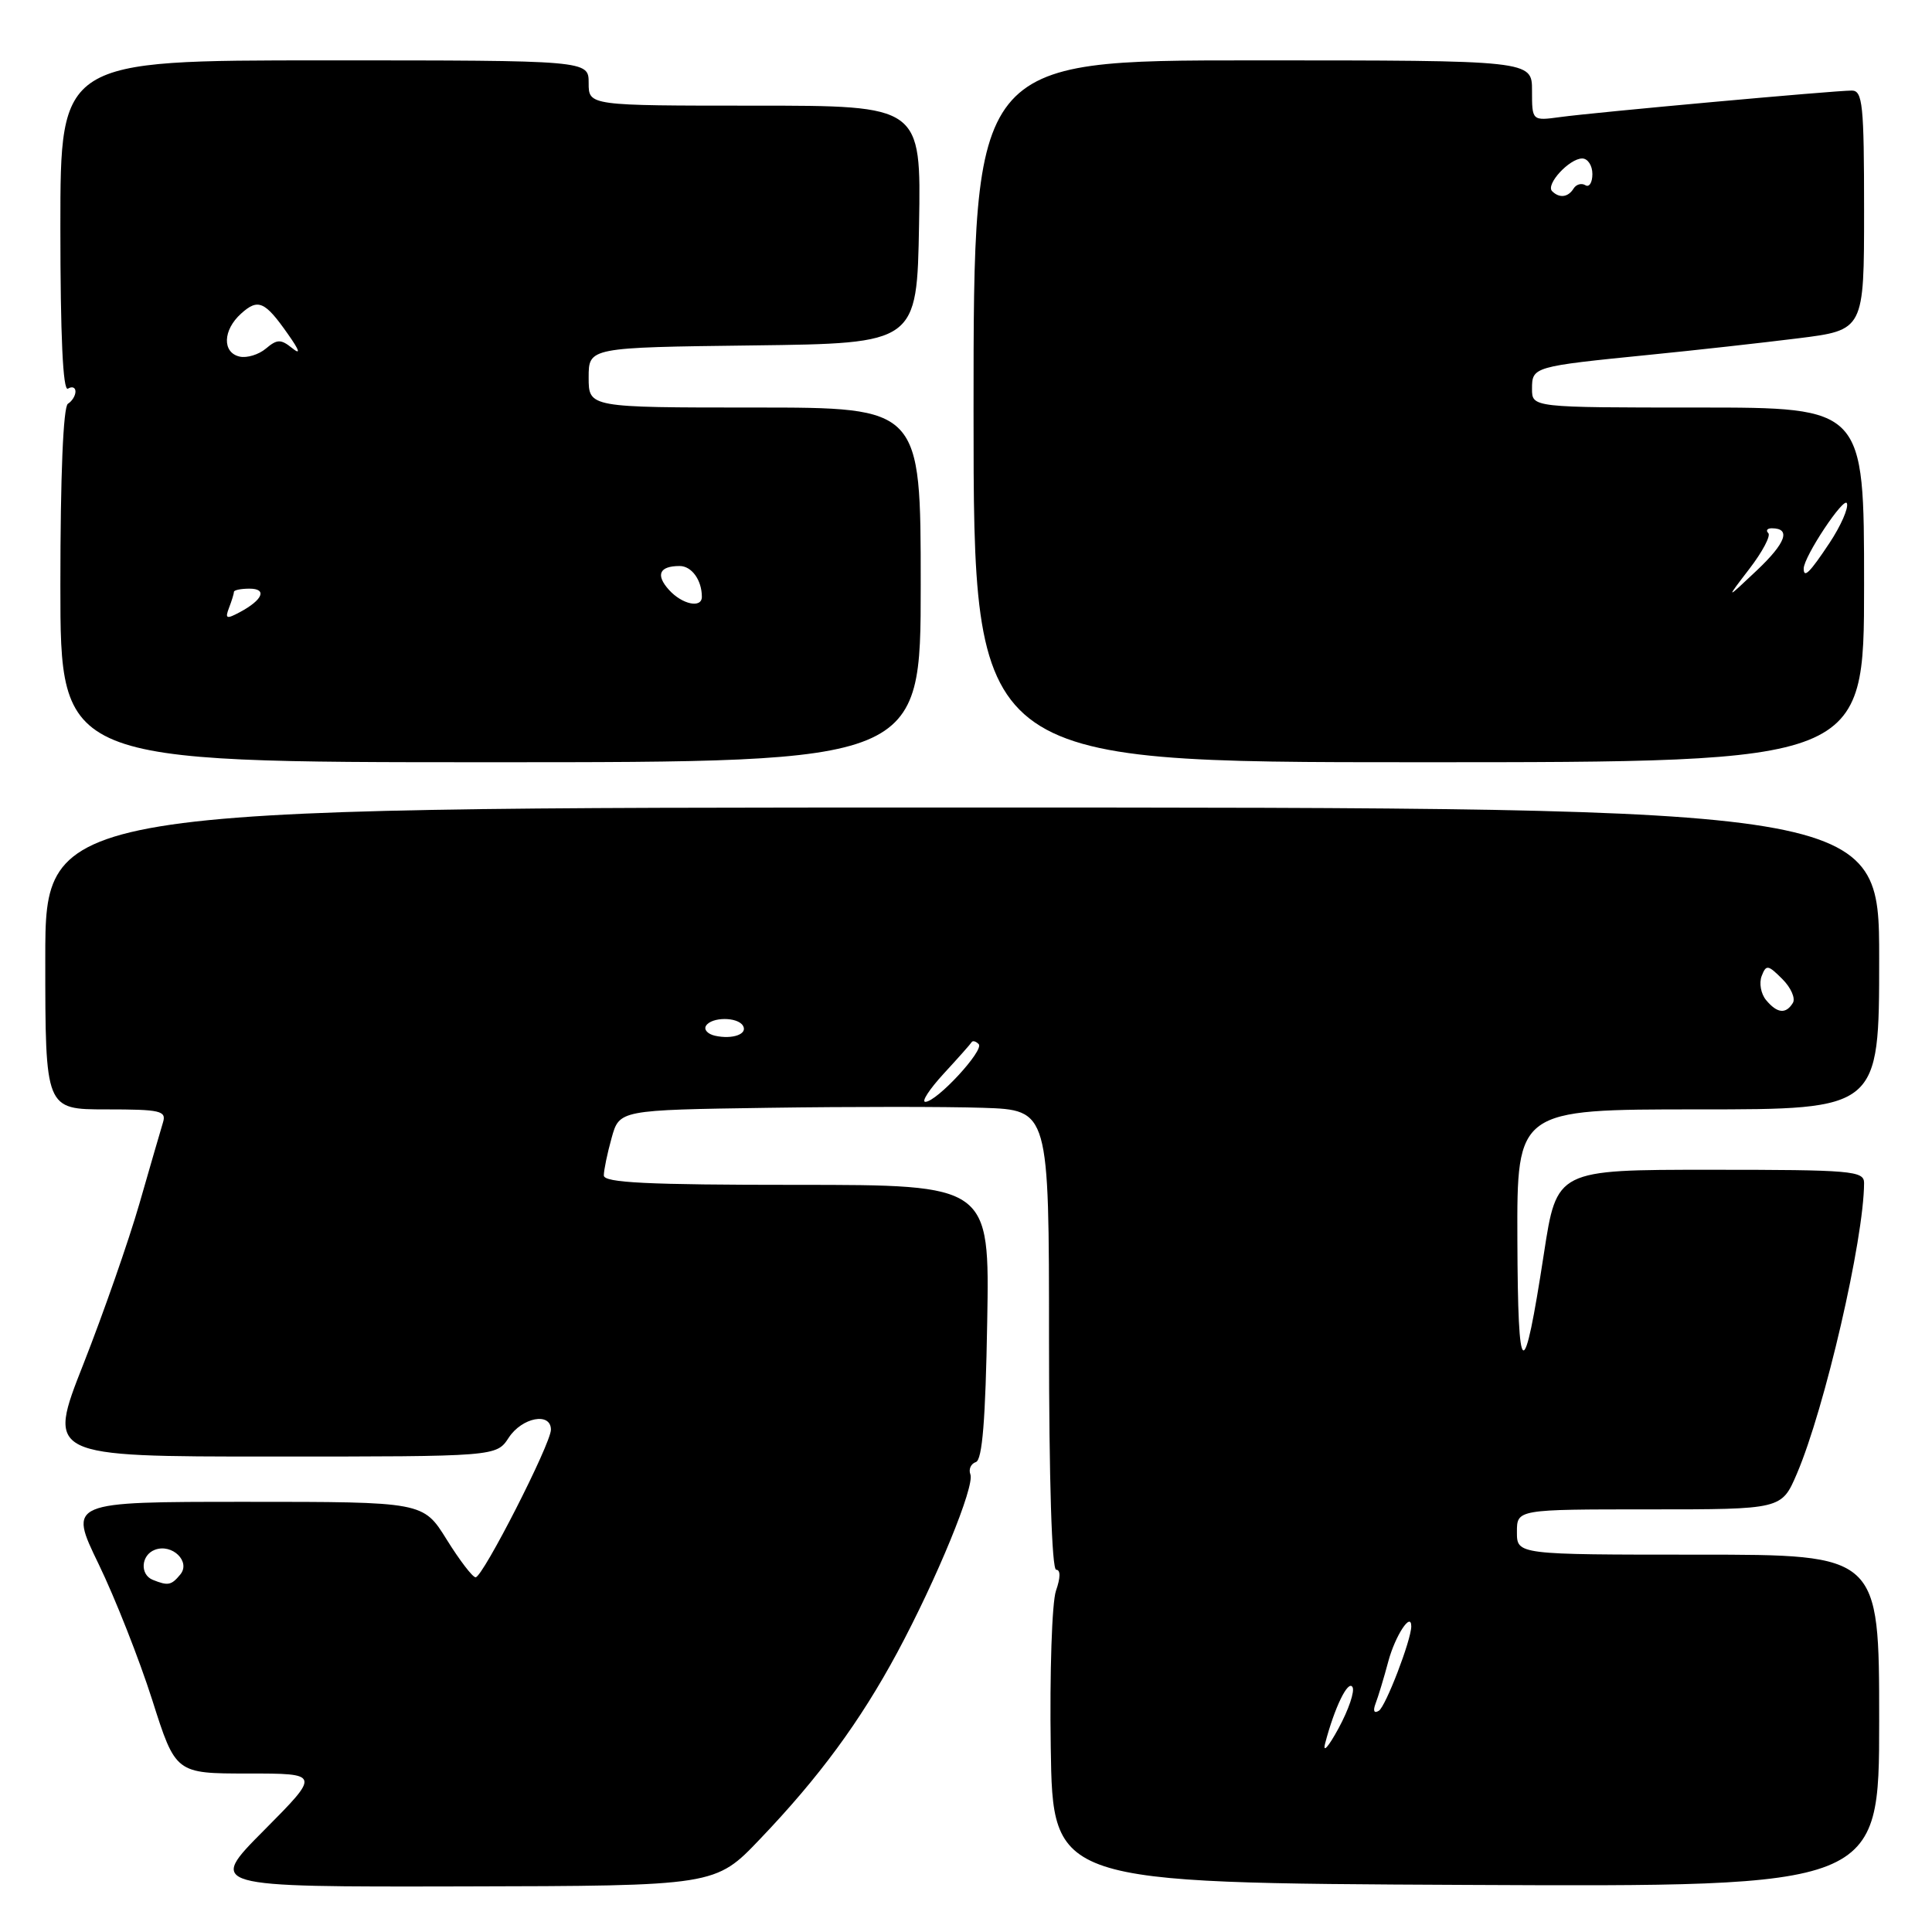 <?xml version="1.0" encoding="UTF-8" standalone="no"?>
<!DOCTYPE svg PUBLIC "-//W3C//DTD SVG 1.1//EN" "http://www.w3.org/Graphics/SVG/1.1/DTD/svg11.dtd" >
<svg xmlns="http://www.w3.org/2000/svg" xmlns:xlink="http://www.w3.org/1999/xlink" version="1.1" viewBox="0 0 256 256">
 <g >
 <path fill="currentColor"
d=" M 100.70 243.69 C 108.56 235.47 113.97 228.10 118.88 218.99 C 124.13 209.22 129.18 196.92 128.58 195.36 C 128.32 194.68 128.65 193.95 129.31 193.73 C 130.16 193.45 130.59 188.12 130.81 175.17 C 131.13 157.00 131.13 157.00 105.56 157.00 C 85.78 157.00 80.00 156.72 80.01 155.75 C 80.01 155.06 80.47 152.83 81.04 150.79 C 82.07 147.08 82.07 147.08 101.79 146.79 C 112.63 146.63 125.44 146.63 130.25 146.79 C 139.00 147.08 139.00 147.08 139.00 177.54 C 139.00 196.07 139.37 208.00 139.95 208.00 C 140.54 208.00 140.53 209.05 139.92 210.79 C 139.39 212.32 139.08 221.66 139.23 231.54 C 139.50 249.50 139.50 249.50 194.25 249.76 C 249.00 250.02 249.00 250.02 249.00 228.01 C 249.00 206.00 249.00 206.00 225.00 206.00 C 201.00 206.00 201.00 206.00 201.00 203.00 C 201.00 200.00 201.00 200.00 218.54 200.00 C 236.07 200.00 236.07 200.00 238.09 195.29 C 241.79 186.65 246.98 164.21 247.00 156.75 C 247.00 155.14 245.37 155.00 226.64 155.00 C 206.28 155.00 206.28 155.00 204.58 166.08 C 201.87 183.70 201.13 183.32 201.06 164.25 C 201.00 147.00 201.00 147.00 225.00 147.00 C 249.00 147.00 249.00 147.00 249.00 127.00 C 249.00 107.00 249.00 107.00 127.50 107.00 C 6.00 107.00 6.00 107.00 6.00 127.00 C 6.00 147.00 6.00 147.00 14.07 147.00 C 21.29 147.00 22.08 147.18 21.59 148.75 C 21.30 149.71 19.89 154.55 18.47 159.50 C 17.04 164.45 13.70 174.01 11.05 180.75 C 6.22 193.00 6.22 193.00 35.99 193.00 C 65.77 193.00 65.77 193.00 67.41 190.50 C 69.17 187.81 73.00 187.08 73.00 189.44 C 73.00 191.30 63.97 209.00 63.02 209.00 C 62.62 209.00 60.90 206.75 59.19 204.00 C 56.08 199.00 56.08 199.00 32.58 199.00 C 9.07 199.00 9.07 199.00 13.07 207.25 C 15.27 211.79 18.46 219.89 20.17 225.25 C 23.27 235.00 23.27 235.00 32.86 235.00 C 42.45 235.00 42.45 235.00 34.99 242.52 C 27.52 250.03 27.52 250.03 61.16 249.96 C 94.79 249.89 94.79 249.89 100.70 243.69 Z  M 122.00 77.50 C 122.00 54.00 122.00 54.00 100.00 54.00 C 78.00 54.00 78.00 54.00 78.00 50.02 C 78.00 46.04 78.00 46.04 99.75 45.77 C 121.50 45.50 121.50 45.50 121.78 29.75 C 122.05 14.00 122.05 14.00 100.03 14.00 C 78.00 14.00 78.00 14.00 78.00 11.00 C 78.00 8.00 78.00 8.00 43.00 8.00 C 8.00 8.00 8.00 8.00 8.00 30.06 C 8.00 44.51 8.34 51.90 9.00 51.50 C 9.55 51.16 10.00 51.33 10.00 51.88 C 10.00 52.43 9.55 53.16 9.00 53.50 C 8.38 53.88 8.00 63.01 8.00 77.56 C 8.00 101.00 8.00 101.00 65.00 101.00 C 122.00 101.00 122.00 101.00 122.00 77.50 Z  M 247.00 77.50 C 247.00 54.00 247.00 54.00 225.00 54.00 C 203.00 54.00 203.00 54.00 203.00 51.52 C 203.00 48.60 203.15 48.56 218.50 47.02 C 224.55 46.42 233.44 45.43 238.25 44.83 C 247.00 43.74 247.00 43.74 247.00 27.87 C 247.00 13.88 246.81 12.00 245.37 12.00 C 243.07 12.00 211.26 14.89 206.75 15.51 C 203.00 16.02 203.00 16.02 203.00 12.01 C 203.00 8.00 203.00 8.00 166.00 8.00 C 129.00 8.00 129.00 8.00 129.00 54.50 C 129.00 101.00 129.00 101.00 188.00 101.00 C 247.00 101.00 247.00 101.00 247.00 77.50 Z  M 175.59 231.00 C 176.83 226.26 178.62 222.57 179.21 223.54 C 179.54 224.07 178.71 226.53 177.37 229.00 C 176.03 231.47 175.23 232.38 175.59 231.00 Z  M 182.27 225.73 C 182.61 224.85 183.38 222.32 183.97 220.10 C 184.89 216.71 187.00 213.50 187.00 215.50 C 187.00 217.30 183.61 226.12 182.71 226.68 C 182.07 227.08 181.90 226.71 182.27 225.73 Z  M 20.25 209.34 C 18.51 208.64 18.68 206.06 20.51 205.36 C 22.80 204.48 25.31 206.92 23.89 208.63 C 22.70 210.07 22.27 210.15 20.25 209.34 Z  M 125.05 142.26 C 126.95 140.20 128.61 138.33 128.75 138.09 C 128.89 137.86 129.31 137.97 129.68 138.35 C 130.47 139.13 124.12 146.00 122.61 146.00 C 122.06 146.00 123.16 144.32 125.05 142.26 Z  M 94.74 137.24 C 93.77 137.02 93.23 136.43 93.55 135.92 C 94.28 134.74 97.71 134.72 98.44 135.90 C 99.13 137.01 97.08 137.76 94.74 137.24 Z  M 234.01 132.51 C 233.33 131.69 233.07 130.26 233.43 129.33 C 234.02 127.79 234.27 127.83 236.16 129.72 C 237.31 130.86 237.94 132.29 237.56 132.90 C 236.63 134.41 235.48 134.28 234.01 132.51 Z  M 30.35 80.53 C 30.71 79.60 31.00 78.65 31.00 78.42 C 31.00 78.19 31.93 78.00 33.06 78.00 C 35.44 78.00 34.83 79.48 31.79 81.11 C 30.00 82.07 29.79 81.99 30.35 80.53 Z  M 88.65 78.17 C 86.84 76.17 87.36 75.00 90.06 75.00 C 91.65 75.00 93.00 76.87 93.00 79.08 C 93.00 80.64 90.40 80.10 88.65 78.17 Z  M 31.75 47.25 C 29.43 46.72 29.52 43.74 31.94 41.56 C 34.20 39.51 35.10 39.91 38.16 44.28 C 39.72 46.49 39.88 47.07 38.69 46.11 C 37.21 44.92 36.71 44.94 35.23 46.19 C 34.28 46.99 32.71 47.47 31.75 47.25 Z  M 231.79 75.39 C 233.53 73.13 234.66 70.99 234.31 70.64 C 233.95 70.29 234.17 70.00 234.77 70.00 C 237.34 70.00 236.66 71.92 232.78 75.59 C 228.64 79.50 228.64 79.50 231.79 75.39 Z  M 239.00 75.34 C 239.00 73.77 244.39 65.66 244.73 66.70 C 244.95 67.34 243.91 69.69 242.43 71.93 C 239.80 75.89 239.00 76.69 239.00 75.34 Z  M 205.66 25.33 C 204.78 24.44 207.95 21.00 209.65 21.00 C 210.39 21.00 211.00 21.93 211.00 23.06 C 211.00 24.19 210.58 24.86 210.07 24.54 C 209.56 24.23 208.86 24.42 208.51 24.98 C 207.79 26.15 206.63 26.30 205.66 25.33 Z "/>
</g>
</svg>